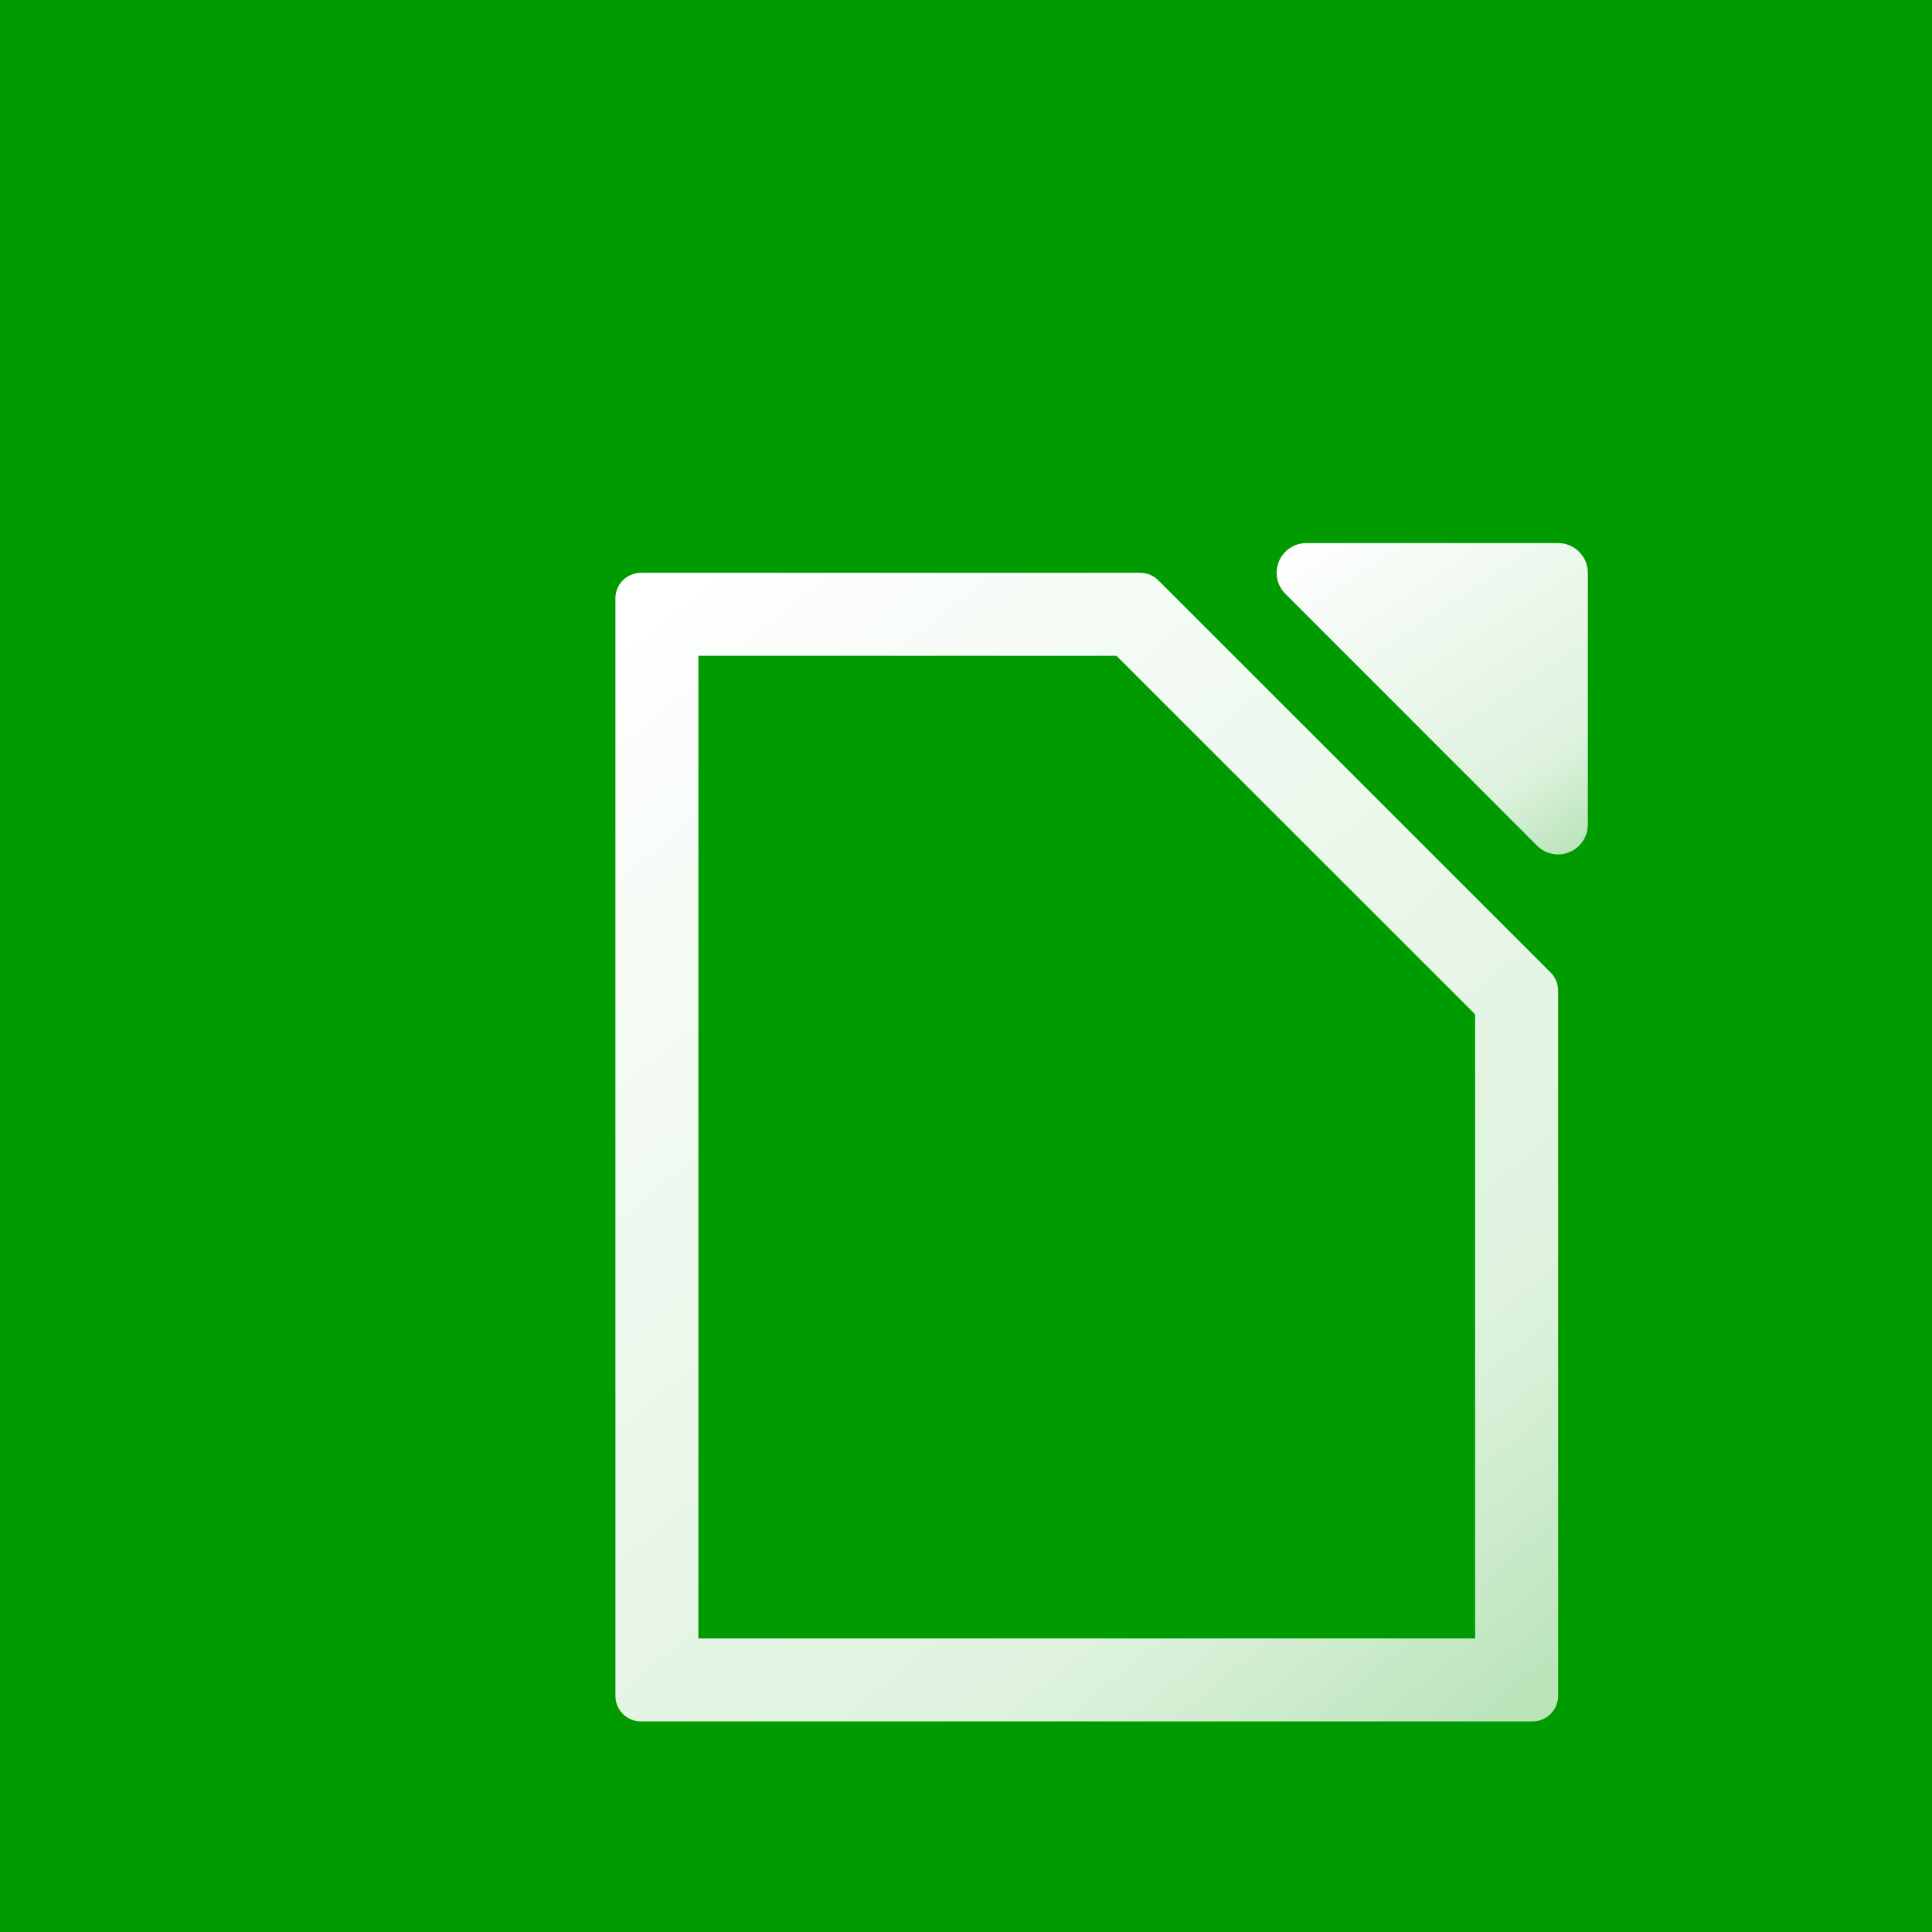<svg width="256" height="256" viewBox="0 0 256 256" fill="none" xmlns="http://www.w3.org/2000/svg">
<rect width="256" height="256" fill="#009B00"/>
<g filter="url(#filter0_d_40_19)">
<path fill-rule="evenodd" clip-rule="evenodd" d="M76.541 62.897V193.102H179.459V110.404L131.936 62.897H76.541ZM135.088 51.901C135.985 51.901 136.845 52.258 137.48 52.892L189.464 104.857C190.099 105.492 190.455 106.353 190.455 107.25V200.715C190.455 202.583 188.94 204.098 187.072 204.098H68.928C67.06 204.098 65.545 202.583 65.545 200.715V55.285C65.545 53.416 67.06 51.901 68.928 51.901H135.088Z" fill="url(#paint0_linear_40_19)"/>
<path fill-rule="evenodd" clip-rule="evenodd" d="M157.105 47.96C155.511 47.96 154.074 48.92 153.464 50.392C152.854 51.865 153.191 53.56 154.318 54.688L187.667 88.056C188.794 89.184 190.49 89.522 191.963 88.912C193.436 88.302 194.396 86.864 194.396 85.27V51.901C194.396 49.725 192.632 47.96 190.455 47.96H157.105Z" fill="url(#paint1_linear_40_19)"/>
</g>
<defs>
<filter id="filter0_d_40_19" x="57.545" y="47.96" width="176.852" height="204.138" filterUnits="userSpaceOnUse" color-interpolation-filters="sRGB">
<feFlood flood-opacity="0" result="BackgroundImageFix"/>
<feColorMatrix in="SourceAlpha" type="matrix" values="0 0 0 0 0 0 0 0 0 0 0 0 0 0 0 0 0 0 127 0" result="hardAlpha"/>
<feOffset dx="16" dy="24"/>
<feGaussianBlur stdDeviation="12"/>
<feColorMatrix type="matrix" values="0 0 0 0 0 0 0 0 0 0 0 0 0 0 0 0 0 0 0.12 0"/>
<feBlend mode="normal" in2="BackgroundImageFix" result="effect1_dropShadow_40_19"/>
<feBlend mode="normal" in="SourceGraphic" in2="effect1_dropShadow_40_19" result="shape"/>
</filter>
<linearGradient id="paint0_linear_40_19" x1="65.536" y1="55.381" x2="188.24" y2="204.74" gradientUnits="userSpaceOnUse">
<stop stop-color="white"/>
<stop offset="0.771" stop-color="white" stop-opacity="0.867"/>
<stop offset="1" stop-color="white" stop-opacity="0.72"/>
</linearGradient>
<linearGradient id="paint1_linear_40_19" x1="153.161" y1="48.903" x2="184.596" y2="95.504" gradientUnits="userSpaceOnUse">
<stop stop-color="white"/>
<stop offset="0.771" stop-color="white" stop-opacity="0.867"/>
<stop offset="1" stop-color="white" stop-opacity="0.72"/>
</linearGradient>
</defs>
</svg>
